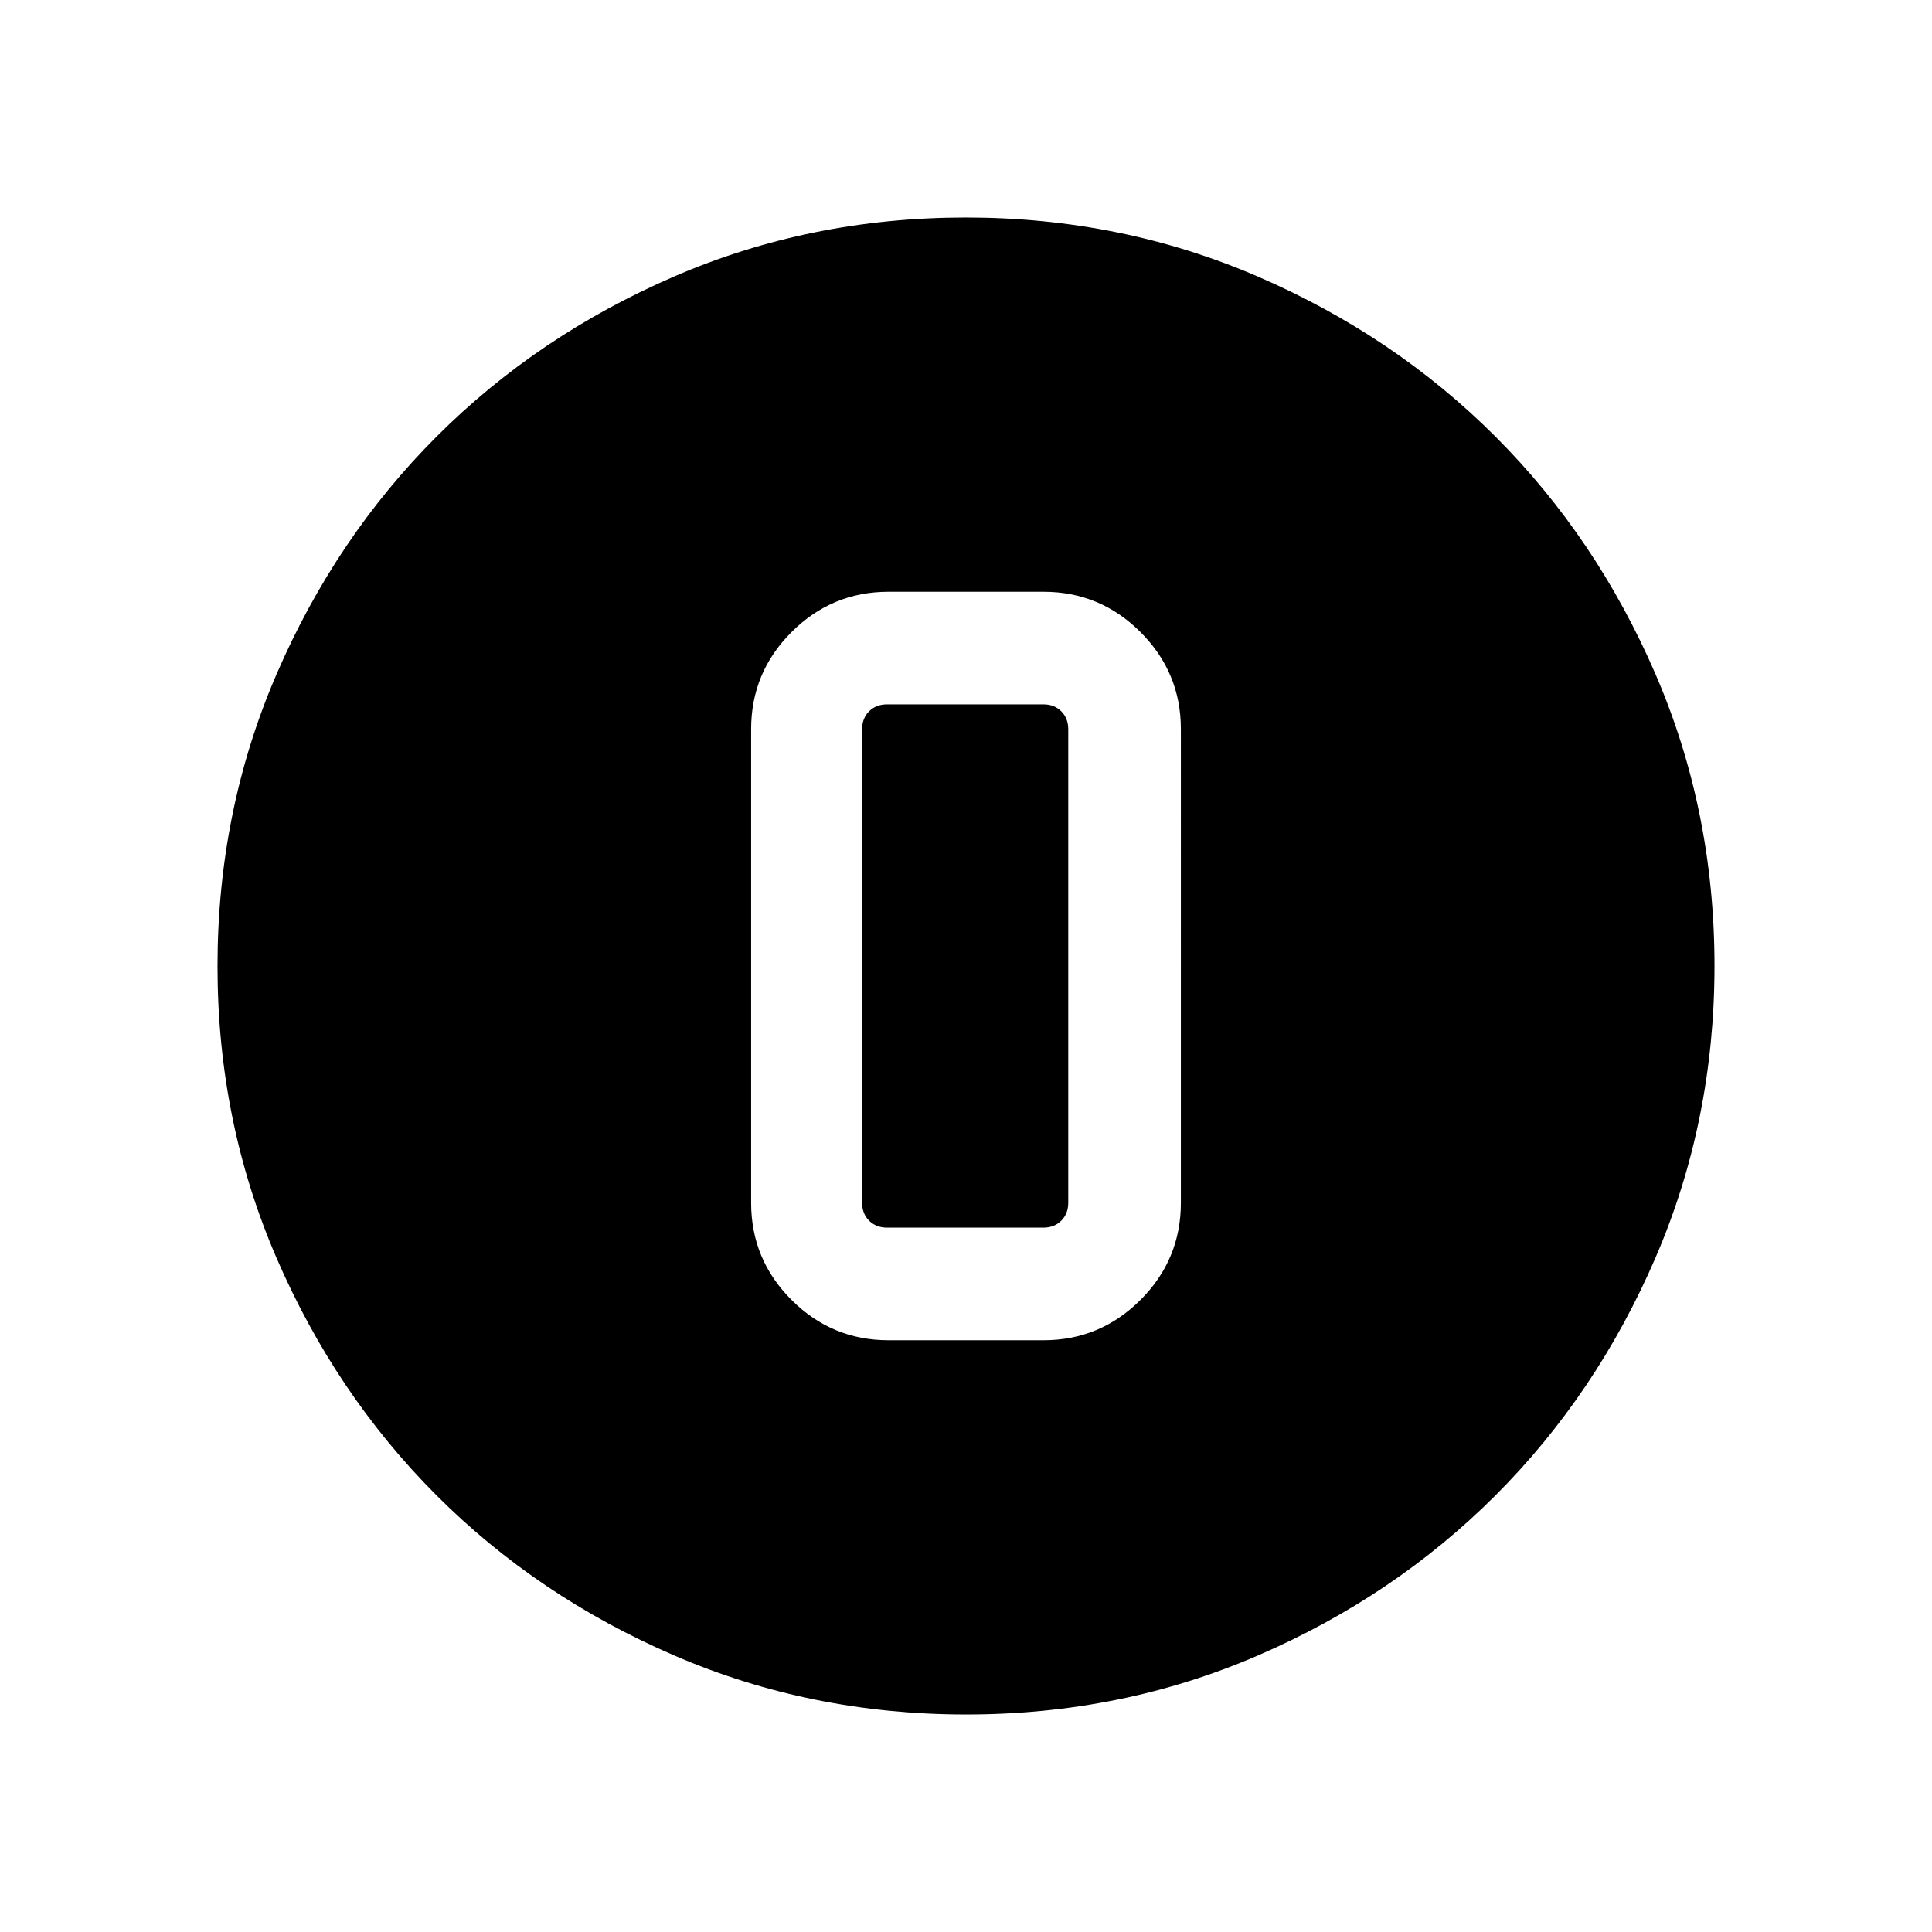 <svg xmlns="http://www.w3.org/2000/svg" height="24" viewBox="0 96 960 960" width="24"><path d="M480.092 947.922q-77.152 0-145.066-29.325-67.914-29.324-118.152-79.595-50.238-50.27-79.517-118.055-29.279-67.785-29.279-144.855 0-77.152 29.325-145.066 29.324-67.914 79.595-118.152 50.27-50.238 118.055-79.517 67.785-29.279 144.855-29.279 77.152 0 145.066 29.325 67.914 29.324 118.152 79.595 50.238 50.27 79.517 118.055 29.279 67.785 29.279 144.855 0 77.152-29.325 145.066-29.324 67.914-79.595 118.152-50.27 50.238-118.055 79.517-67.785 29.279-144.855 29.279ZM441.5 761.961h77q28.161 0 48.215-20.054 20.054-20.054 20.054-48.215V458.308q0-28.161-20.054-48.215-20.054-20.054-48.215-20.054h-77q-28.161 0-48.215 20.054-20.054 20.054-20.054 48.215v235.384q0 28.161 20.054 48.215 20.054 20.054 48.215 20.054Zm-.807-315.962H518.5q5.385 0 8.847 3.462 3.461 3.462 3.461 8.847v235.384q0 5.385-3.461 8.847-3.462 3.462-8.847 3.462h-77.807q-5.386 0-8.847-3.462-3.462-3.462-3.462-8.847V458.308q0-5.385 3.462-8.847 3.461-3.462 8.847-3.462Z"/></svg>